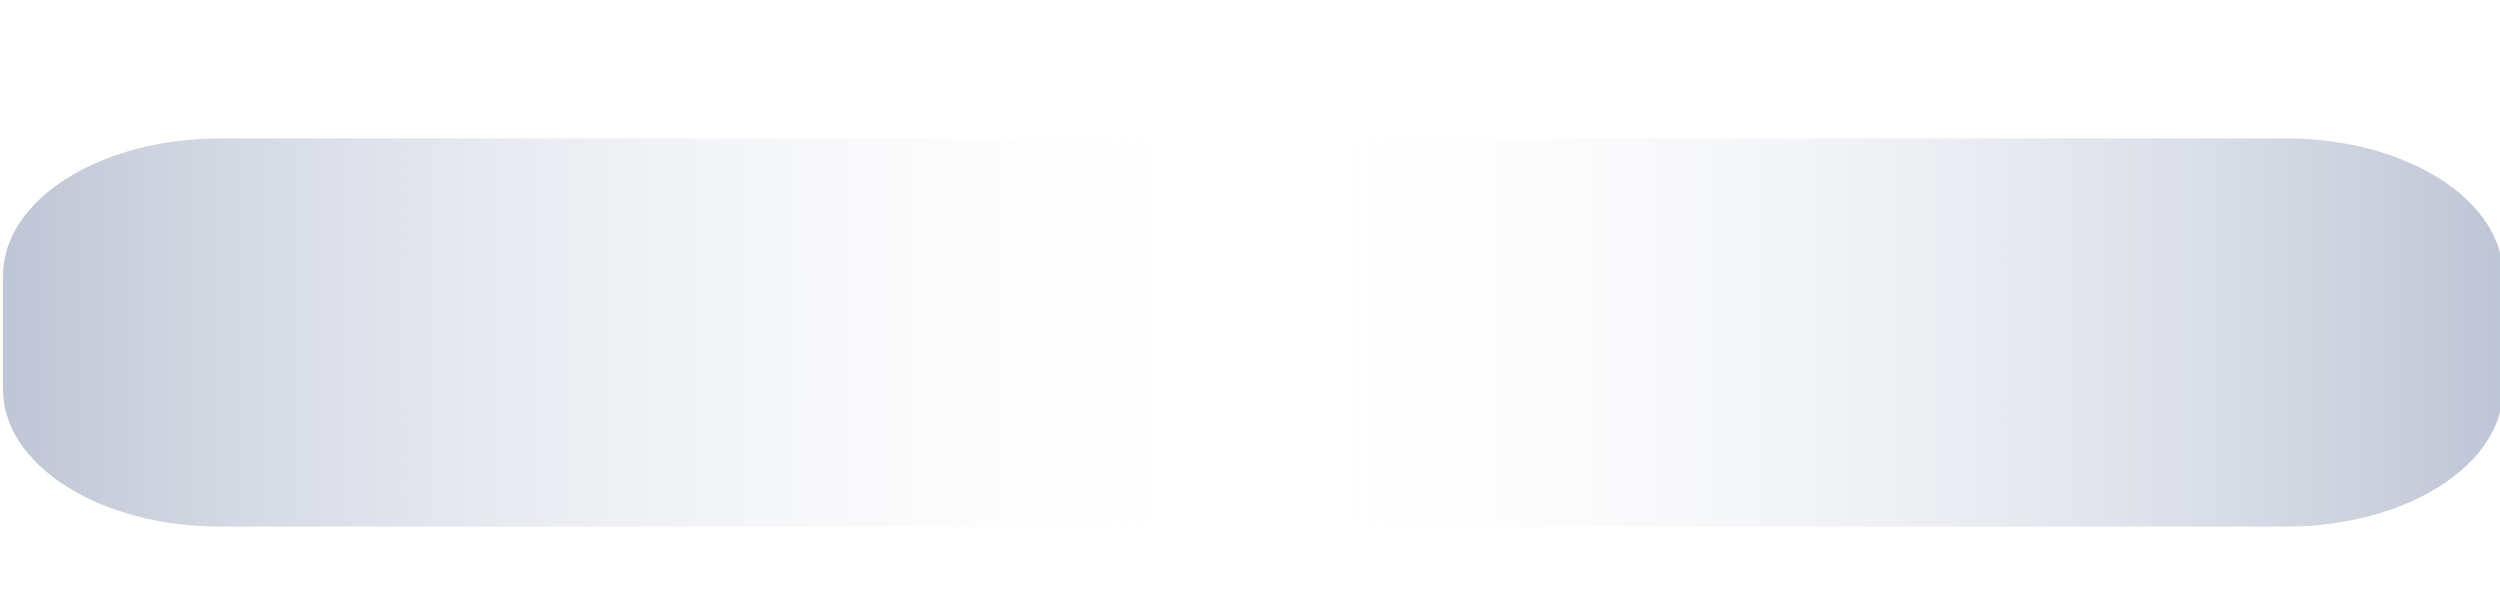 <?xml version="1.0" encoding="utf-8"?>
<!-- Generator: Adobe Illustrator 24.3.0, SVG Export Plug-In . SVG Version: 6.00 Build 0)  -->
<svg version="1.1" id="Layer_1" xmlns="http://www.w3.org/2000/svg" xmlns:xlink="http://www.w3.org/1999/xlink" x="0px" y="0px"
	 width="912px" height="224px" viewBox="0 0 912 224" style="enable-background:new 0 0 912 224;" xml:space="preserve">
<style type="text/css">
	.st0{fill:url(#SVGID_1_);}
</style>
<linearGradient id="SVGID_1_" gradientUnits="userSpaceOnUse" x1="120.051" y1="-1214.635" x2="1032.051" y2="-1214.635" gradientTransform="matrix(1 0 0 1 -119 1336)">
	<stop  offset="0" style="stop-color:#BEC5D5"/>
	<stop  offset="0.5" style="stop-color:#FFFFFF;stop-opacity:0"/>
	<stop  offset="1" style="stop-color:#BEC5D5"/>
</linearGradient>
<path class="st0" d="M834,192.1H80.2c-43.7,0-79.1-22.4-79.1-50c0,0,0,0,0,0v-41.6c0-27.6,35.4-50,79.1-50c0,0,0,0,0,0H834
	c43.7,0,79.1,22.4,79.1,50v41.6C913.1,169.7,877.6,192.1,834,192.1z"/>
</svg>
